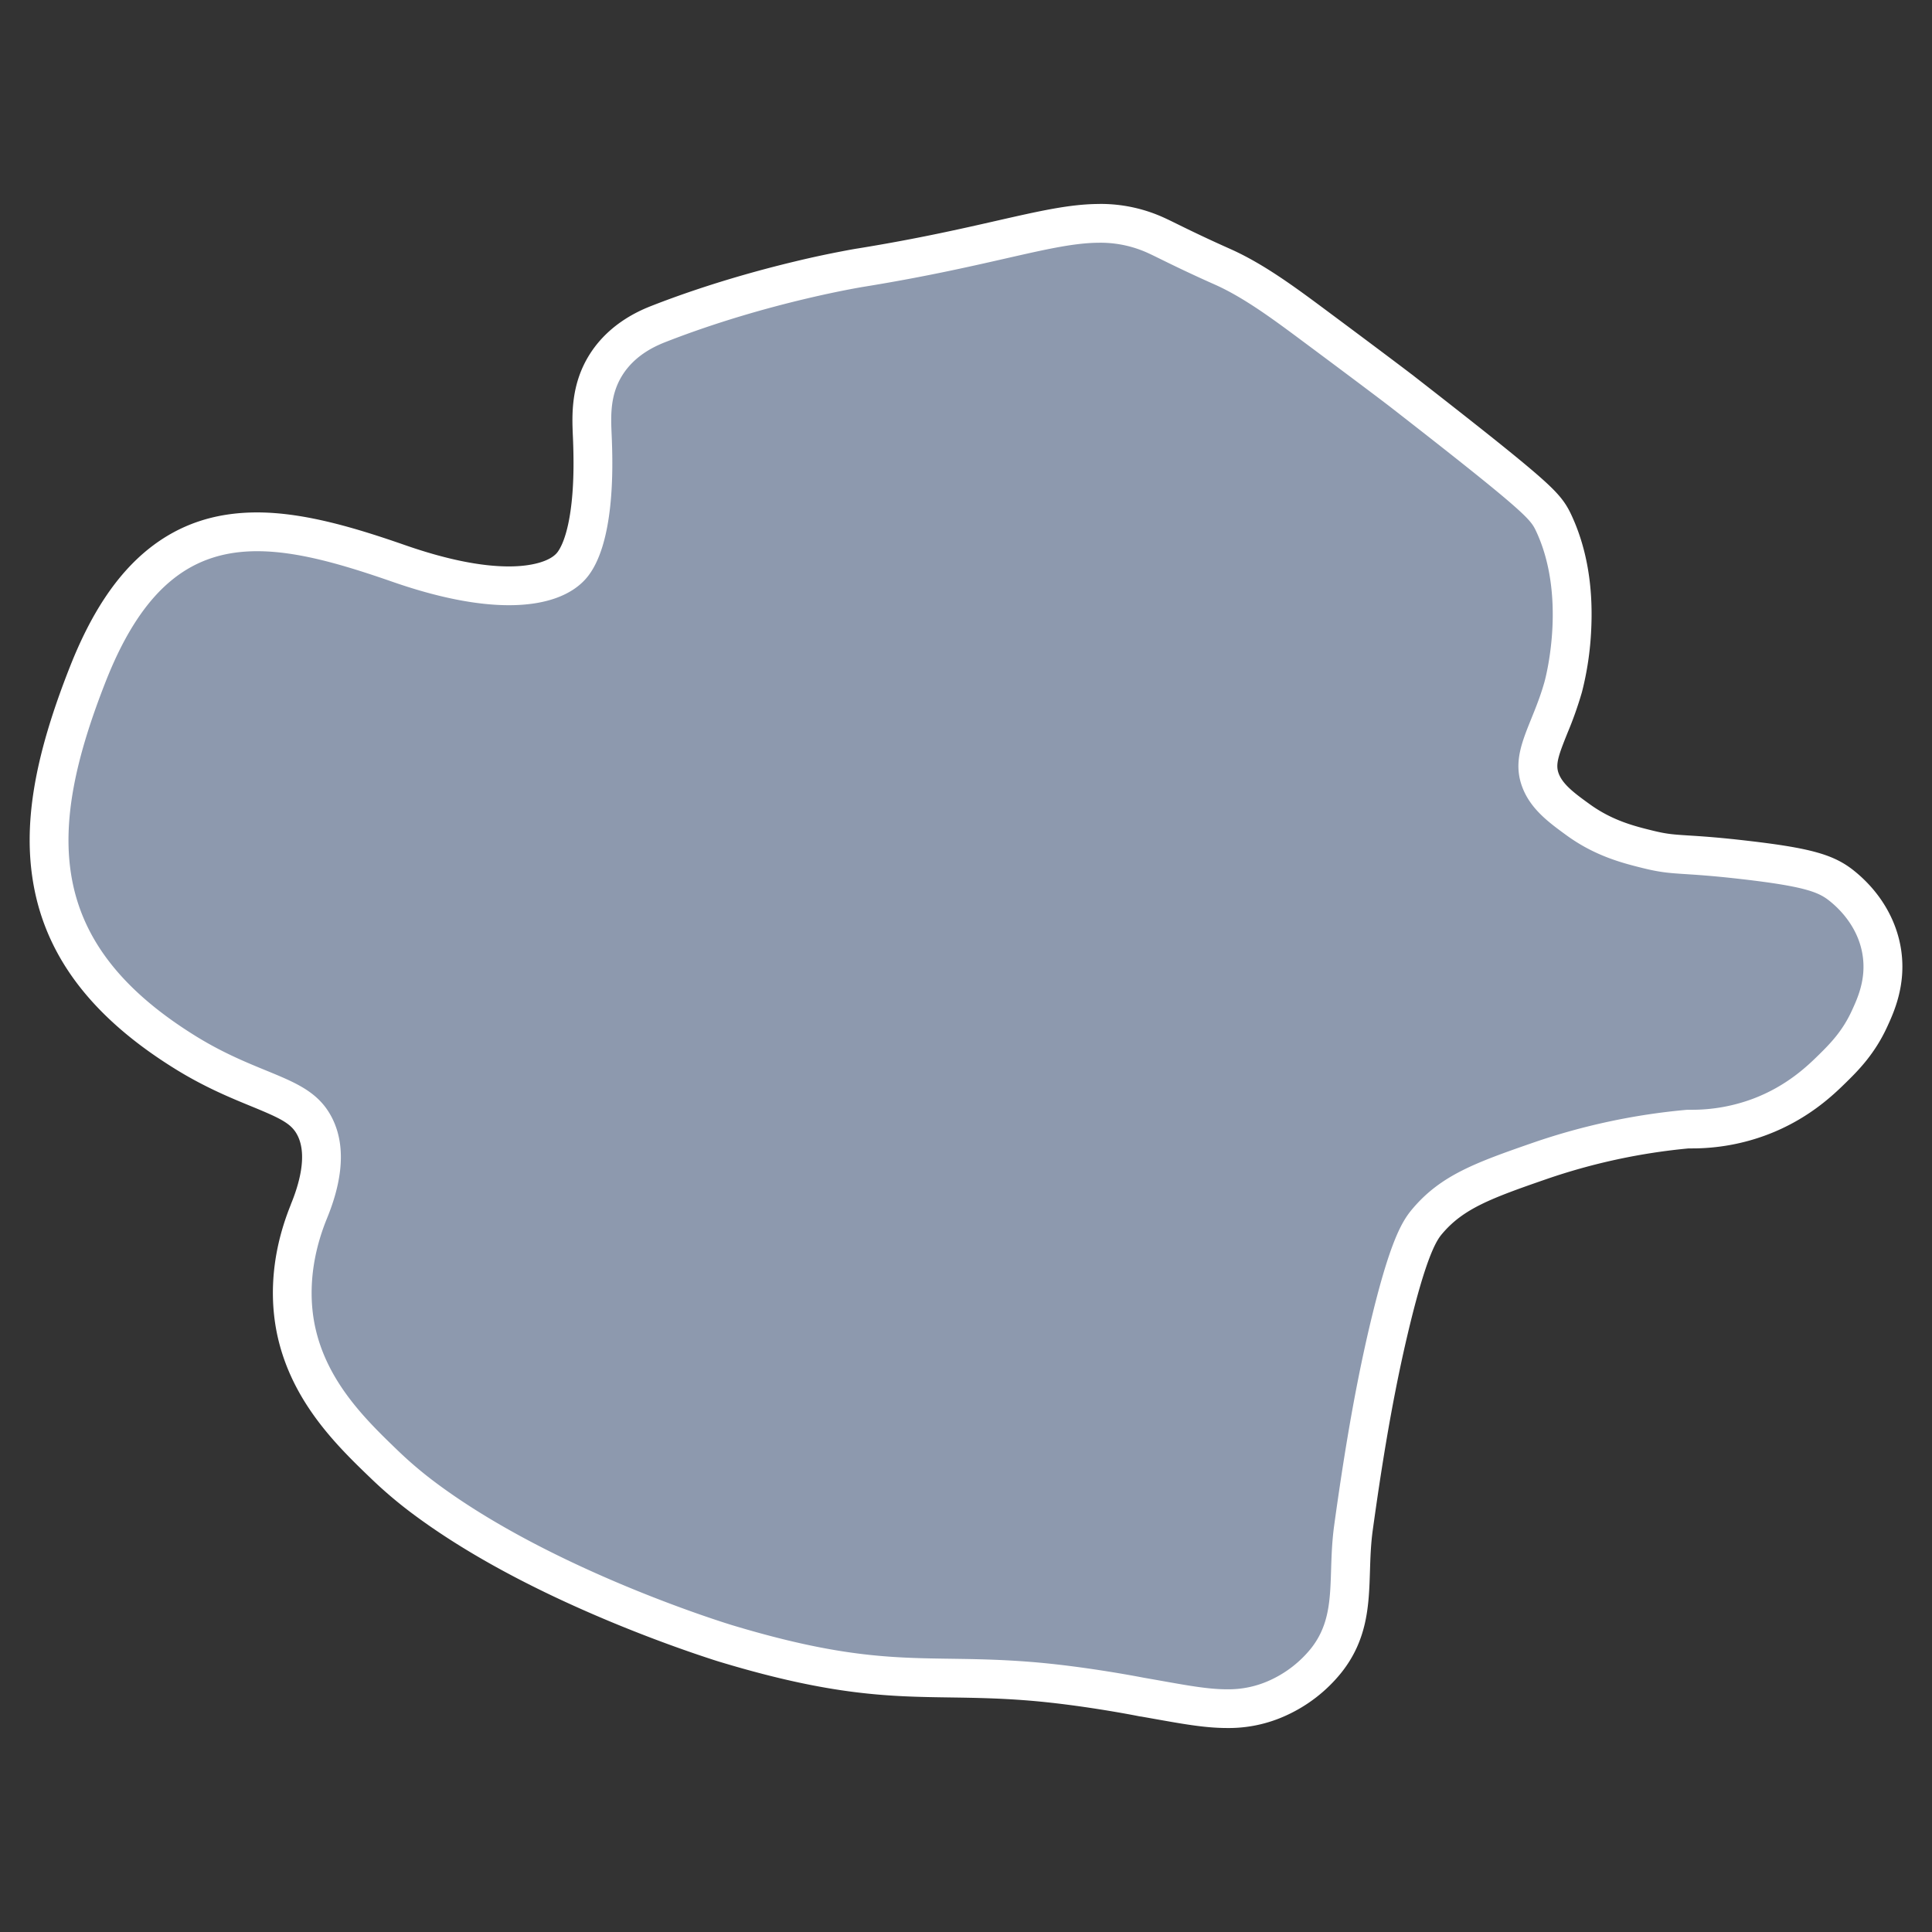 <svg xmlns="http://www.w3.org/2000/svg" viewBox="0 0 1494.83 1494.83"><rect x="0" y="0" width="1494.83" height="1494.83" fill="#333333" stroke="none"/><defs><style>.cls-1{fill:#8d99ae;}.cls-2{fill:#fff;}</style></defs><g id="Warstwa_2" data-name="Warstwa 2"><g id="RadomskoWiielkie"><path class="cls-1" d="M949.38,1322c-15.24,0-31.48-2.89-52-6.55-4.24-.75-8.67-1.54-13.34-2.35h-.18l-1.44-.28c-1.83-.36-45.13-8.83-86.29-12.09-23.12-1.83-42.3-2.11-60.85-2.37-47.68-.69-88.85-1.28-172.72-26.52l0,0c-3.43-.9-10-3-24-7.87-13.55-4.7-34.84-12.43-59.33-22.61-63.23-26.26-115.25-54.83-154.6-84.9a324.81,324.81,0,0,1-26.78-23c-24.23-23.3-57.42-55.19-68.14-101.78-4.75-20.62-7-53.65,9.19-93.86l.05-.13c11.32-27.37,12.93-49.48,4.81-65.71-7.22-14.44-19.32-19.91-43.81-30-15.5-6.36-34.79-14.27-56.43-27.68C84.17,777.59,50.66,734.78,41,683.43c-8.23-43.74.07-93.63,26.91-161.76,29.61-75.19,71.27-110.2,131.11-110.2,34.45,0,73,11.77,109.58,24.5,32.95,11.47,61.62,17.28,85.22,17.28,22.19,0,39.24-5.38,48-15.16s18.75-34.47,16.6-96.92c0-1.47-.11-3-.18-4.5-.69-15.85-1.55-35.57,11.06-55.09,13.2-20.43,33.48-28.33,41.11-31.3,72.11-28.09,142-41.14,155.87-43.18l0-.1c46.45-7.53,81-15.4,108.8-21.72,31.82-7.24,54.8-12.47,75.63-12.47a103.41,103.41,0,0,1,45,9.92c2.18,1,5,2.37,8.47,4.1,4.71,2.32,10.57,5.2,18.11,8.76,10.78,5.1,19,8.79,22.57,10.37l1.53.68c24.24,10.93,47.92,28.55,70.82,45.58,55.38,41.19,67.68,50.75,68.18,51.13,108.84,84.74,110.76,88.78,116.43,100.74,26.82,56.55,8.45,124.48,7.65,127.34a271.91,271.91,0,0,1-10.74,30.16c-7.69,19-11.5,29.54-7,41.85,4.76,13,16.57,21.6,29.08,30.7,20.14,14.65,39.82,19.5,54.19,23,12.26,3,18.29,3.41,30.3,4.19,9.52.62,22.56,1.46,44.24,4,50.8,5.86,63.89,10.75,75.61,20.2,17.08,13.77,28,32.23,30.9,52,3.26,22.65-4.86,40.31-9.71,50.85-8.65,18.81-20.17,30.13-28.59,38.4-8.66,8.51-26.69,26.22-56.17,37.29a149.3,149.3,0,0,1-52.69,9.5c-1,0-2,0-3,0a488,488,0,0,0-114.46,24.62c-45.34,15.73-68,24.28-86.88,46.49-5,5.9-14.36,16.88-30.77,87.07-12.62,54-20.84,108.62-26.59,150.2a305.77,305.77,0,0,0-2.31,33.28c-.77,24.65-1.49,47.94-19,69.84a101.79,101.79,0,0,1-36.83,28.55A91.84,91.84,0,0,1,949.38,1322Z"/><path class="cls-2" d="M850.73,187.81a88.31,88.31,0,0,1,38.7,8.53c4.75,2.2,13.17,6.52,26.46,12.81,12.84,6.08,22,10.12,24.35,11.16,22.27,10,44.57,26.49,68,43.94,55.88,41.57,67.91,50.94,67.91,50.94C1180,396,1184,401.57,1188.29,410.52c23.62,49.81,8.44,110.82,6.75,116.9-9.4,33.87-27.13,54.51-17.36,81.18,6.33,17.29,20.82,27.83,34.34,37.67,22.06,16.06,43.36,21.52,59.42,25.47,23.85,5.87,27.06,2.79,76.41,8.49,49.59,5.72,59.59,10.26,67.91,17,4.41,3.55,22,18.15,25.47,42.44,2.63,18.27-4,32.73-8.49,42.45-7.35,16-17.06,25.7-25.47,34-8.62,8.46-24.63,24.07-50.93,34a134.72,134.72,0,0,1-47.42,8.54c-1.21,0-2.39,0-3.52,0A501.65,501.65,0,0,0,1186.55,884c-44.56,15.46-71.44,25.16-93.38,50.94-7.85,9.22-17.63,23.51-34,93.38-12,51.51-20.22,103.73-26.84,151.55-5.52,39.9,2.84,69.53-18.18,95.81a87.46,87.46,0,0,1-31.38,24.29,76.92,76.92,0,0,1-33.43,7.08c-17.15,0-36.75-4.2-64.11-8.9,0,0-45.23-8.94-88-12.32-82.26-6.51-115.63,6.24-230.42-28.3,0,0-140.77-42.36-233.18-113a308,308,0,0,1-25.49-21.9c-23.89-23-54.2-52.1-63.93-94.33-3-13-7.92-44.17,8.49-84.9,9.26-22.39,17.14-52.62,4.37-78.15-16.57-33.11-53.31-31.18-105.76-63.68-116.7-72.3-115-158.64-69.47-274.39,29.83-75.74,68.64-100.7,117.16-100.7,30.88,0,65.69,10.1,104.64,23.66,36.84,12.83,66.68,18.12,90.16,18.12,29.08,0,48.4-8.12,59.18-20.13,23.25-25.86,21.07-89.29,20.44-107.46-.53-15.47-2.61-33.74,8.49-50.94,10.35-16,26.67-22.63,34-25.47,78.65-30.64,152.81-42.44,152.81-42.44,99.64-16.17,145.85-34,182-34m0-30c-22.51,0-46.19,5.39-79,12.84-27.57,6.28-61.89,14.09-107.87,21.55h0c-2.5.37-6.53,1.09-13.72,2.48-7.75,1.5-20.18,4-35.36,7.68-26.8,6.41-67.6,17.5-109.81,33.94-8,3.13-32.44,12.64-48.27,37.15-15.2,23.53-14.14,47.81-13.45,63.87.07,1.48.13,2.93.18,4.37.28,8.19.94,27.37-1.12,46.63-3,28.2-9.68,37.55-11.65,39.75-5.73,6.37-19.51,10.18-36.87,10.18-21.92,0-48.93-5.53-80.29-16.45-37.8-13.16-77.83-25.33-114.51-25.33-32.93,0-60.54,9.35-84.41,28.58C90.2,444.73,70.36,474.53,54,516.17,26,587.09,17.49,639.52,26.26,686.2,36.74,741.92,72.48,788,135.54,827.06c22.7,14.06,42.63,22.24,58.64,28.81,23.47,9.63,31.45,13.52,36.09,22.79,7.58,15.16,1.32,37.34-5.26,53.27l0,.13-.05.12C207.25,976,209.78,1012.29,215,1035c11.73,50.94,46.78,84.63,72.37,109.22a338,338,0,0,0,28.06,24.12c40.38,30.86,93.53,60.07,158,86.84,24.84,10.31,46.44,18.16,60.18,22.92,6.2,2.15,12.37,4.21,17.85,6,2.86.92,5,1.61,6.77,2.11v0c85.87,25.83,130,26.47,176.83,27.14,18.31.27,37.24.54,59.87,2.33,40.29,3.19,82.79,11.5,84.58,11.86l2.87.56h.35c4.16.72,8.14,1.43,12,2.12C916,1334,932.82,1337,949.38,1337a106.23,106.23,0,0,0,46-9.82,116.74,116.74,0,0,0,42.28-32.81c20.65-25.81,21.49-52.72,22.31-78.74.32-10.18.64-20.71,2.16-31.7,5.71-41.25,13.87-95.46,26.34-148.83,15.58-66.66,24-76.55,27.59-80.77,16.37-19.23,37.64-27.21,80.38-42a473,473,0,0,1,110.12-23.78l2.41,0a164.33,164.33,0,0,0,58-10.45c32.45-12.19,52-31.41,61.42-40.64,8.72-8.57,21.89-21.52,31.69-42.83,5.19-11.26,14.83-32.23,10.93-59.26-3.39-23.51-16.29-45.35-36.33-61.52-15.69-12.65-33.6-17.69-83.3-23.42-22-2.55-35.31-3.41-45-4-11.82-.76-16.71-1.08-27.69-3.78-13.89-3.42-31.18-7.68-48.94-20.6-11.07-8-20.63-15-23.82-23.73-2.51-6.84-.26-13.58,6.81-31.07A288.44,288.44,0,0,0,1224,535.45a238.09,238.09,0,0,0,7.17-48.66c1.6-33.76-3.69-63.75-15.73-89.13-4.87-10.28-10.74-17.12-26.15-30.51s-43.6-35.91-94.62-75.63l0,0c-.95-.78-1.94-1.53-3-2.31-2.7-2.06-6.19-4.71-10.39-7.87-9.15-6.9-26.13-19.65-55.07-41.18-23.54-17.51-47.88-35.61-73.61-47.21l-1.58-.71c-3.49-1.56-11.64-5.2-22.27-10.23-7.42-3.51-13.23-6.36-17.9-8.66-3.6-1.77-6.44-3.17-8.78-4.25a117.89,117.89,0,0,0-51.31-11.31Z"/></g></g></svg>